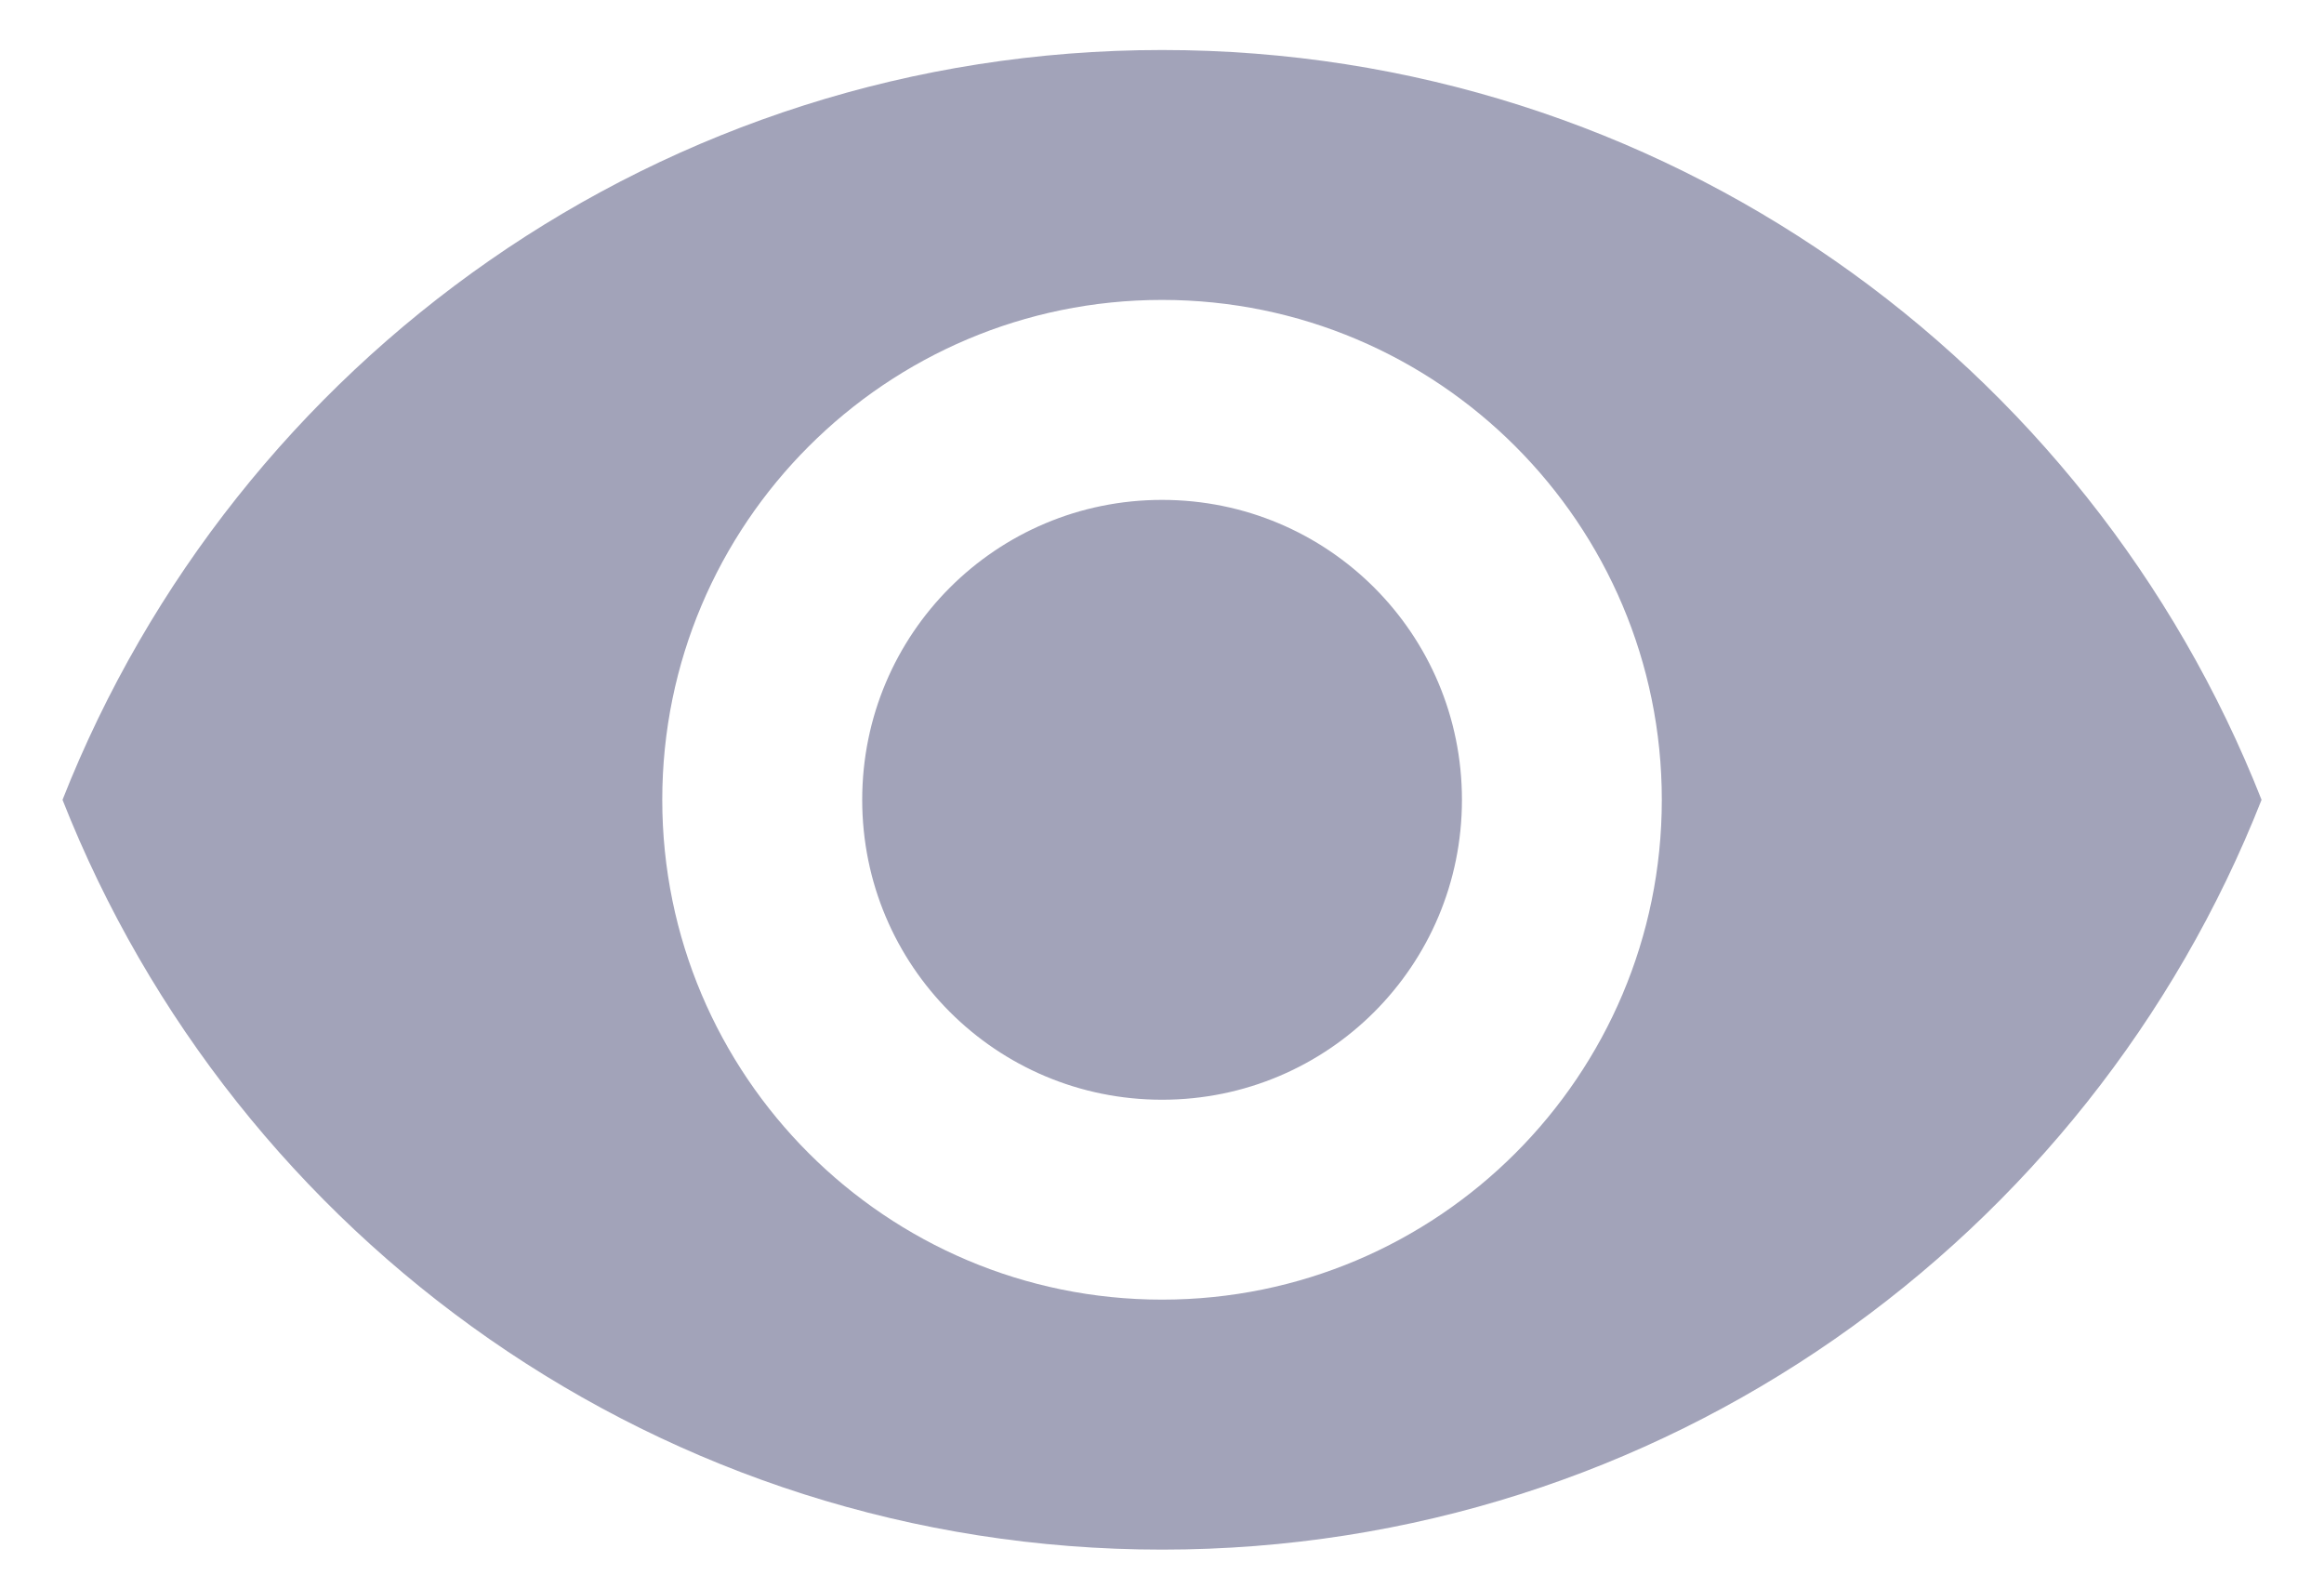 <svg width="31" height="21" viewBox="0 0 31 21" fill="none" xmlns="http://www.w3.org/2000/svg">
<path fill-rule="evenodd" clip-rule="evenodd" d="M15.501 0.667C8.834 0.667 3.141 4.813 0.834 10.667C3.141 16.52 8.834 20.667 15.501 20.667C22.167 20.667 27.861 16.52 30.167 10.667C27.861 4.813 22.167 0.667 15.501 0.667ZM15.501 17.333C11.821 17.333 8.834 14.347 8.834 10.667C8.834 6.987 11.821 4 15.501 4C19.181 4 22.167 6.987 22.167 10.667C22.167 14.347 19.181 17.333 15.501 17.333ZM15.501 6.667C13.287 6.667 11.501 8.453 11.501 10.667C11.501 12.88 13.287 14.667 15.501 14.667C17.714 14.667 19.501 12.88 19.501 10.667C19.501 8.453 17.714 6.667 15.501 6.667Z" fill="#A2A3B9"/>
</svg>
